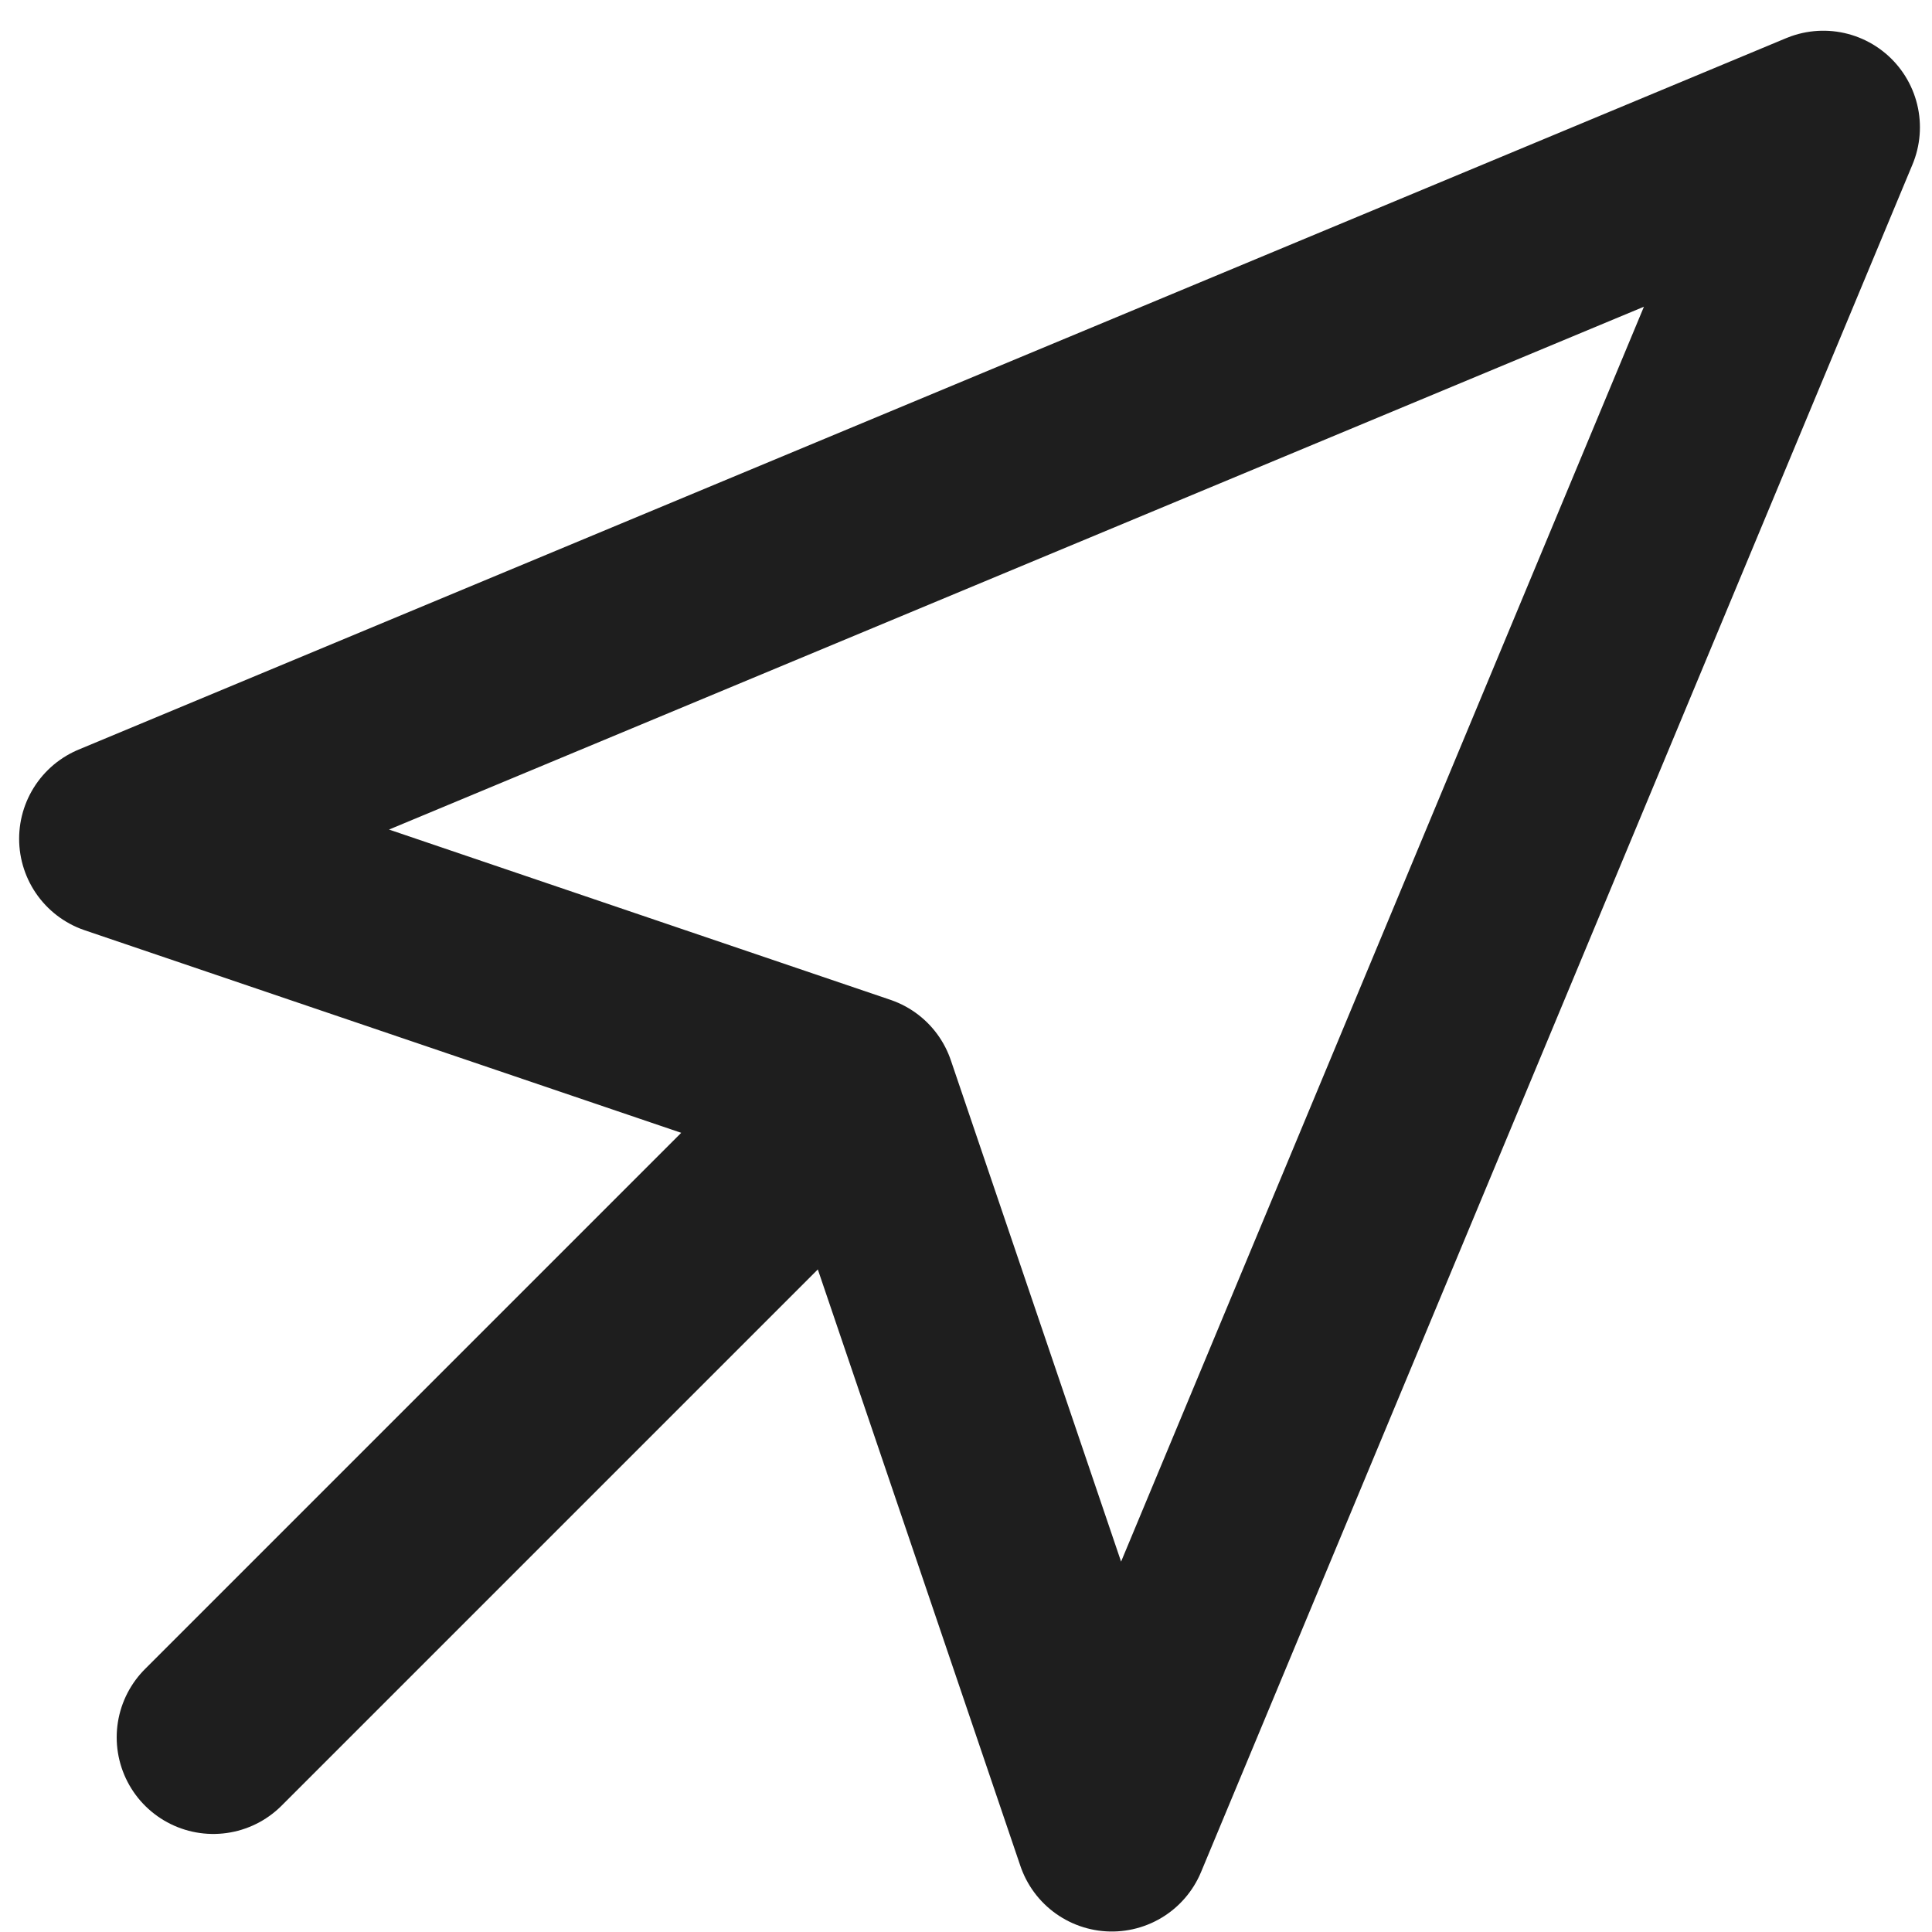 <svg width="20" height="20" viewBox="0 0 20 20" fill="none" xmlns="http://www.w3.org/2000/svg">
<path d="M8.458 11.735L2.208 17.985M18.875 1.318L11.51 18.995L8.896 11.297L1.198 8.683L18.875 1.318Z" stroke="#1E1E1E" stroke-width="2" stroke-linecap="round" stroke-linejoin="round"/>
</svg>
